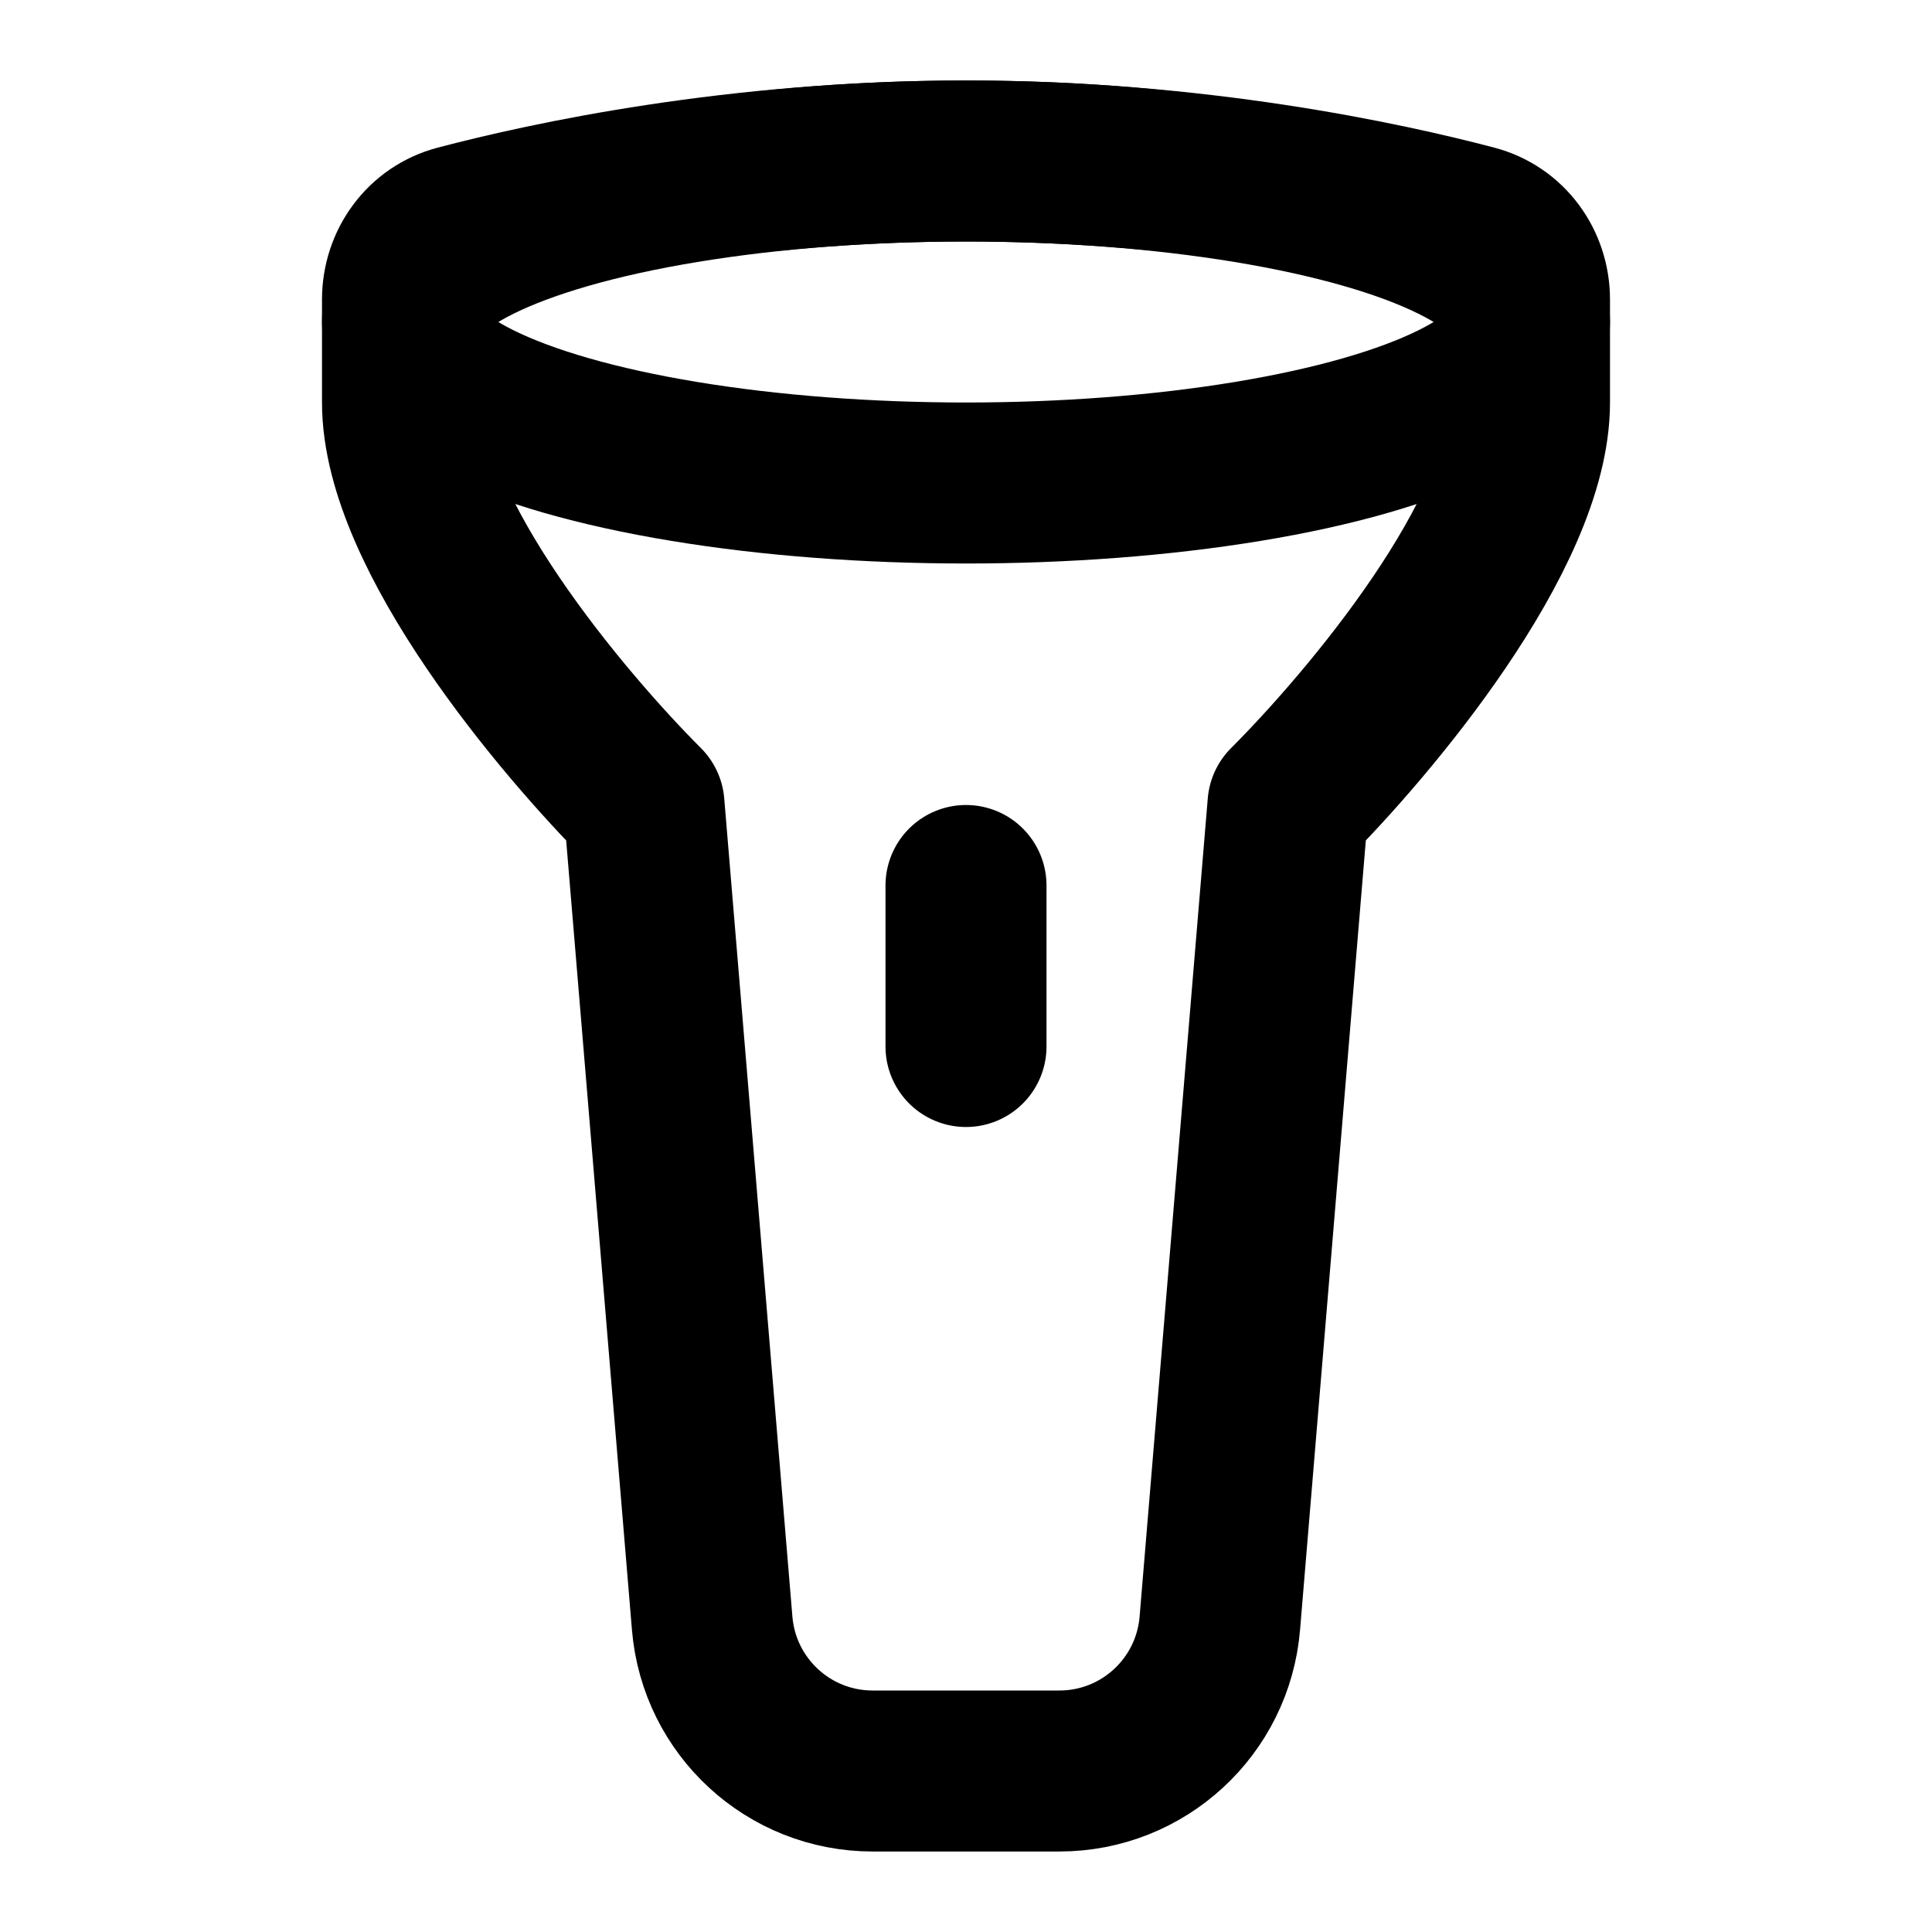 <svg width="24" height="24" viewBox="0 0 24 24" fill="none" xmlns="http://www.w3.org/2000/svg">
<path d="M19 5V3.721C19 3.29 18.725 2.91 18.308 2.801C17.199 2.509 14.854 2 12 2C9.146 2 6.801 2.509 5.692 2.801C5.275 2.91 5 3.29 5 3.721V5C5 6.636 7 9 8 10L8.847 20.166C8.934 21.203 9.8 22 10.84 22H13.16C14.2 22 15.066 21.203 15.153 20.166L16 10C17 9 19 6.636 19 5Z" stroke="black" stroke-width="2" stroke-linecap="round" stroke-linejoin="round"/>
<path d="M12 11L12 13" stroke="black" stroke-width="2" stroke-linecap="round" stroke-linejoin="round"/>
<ellipse cx="12" cy="4" rx="7" ry="2" stroke="black" stroke-width="2" stroke-linecap="round" stroke-linejoin="round"/>
</svg>
